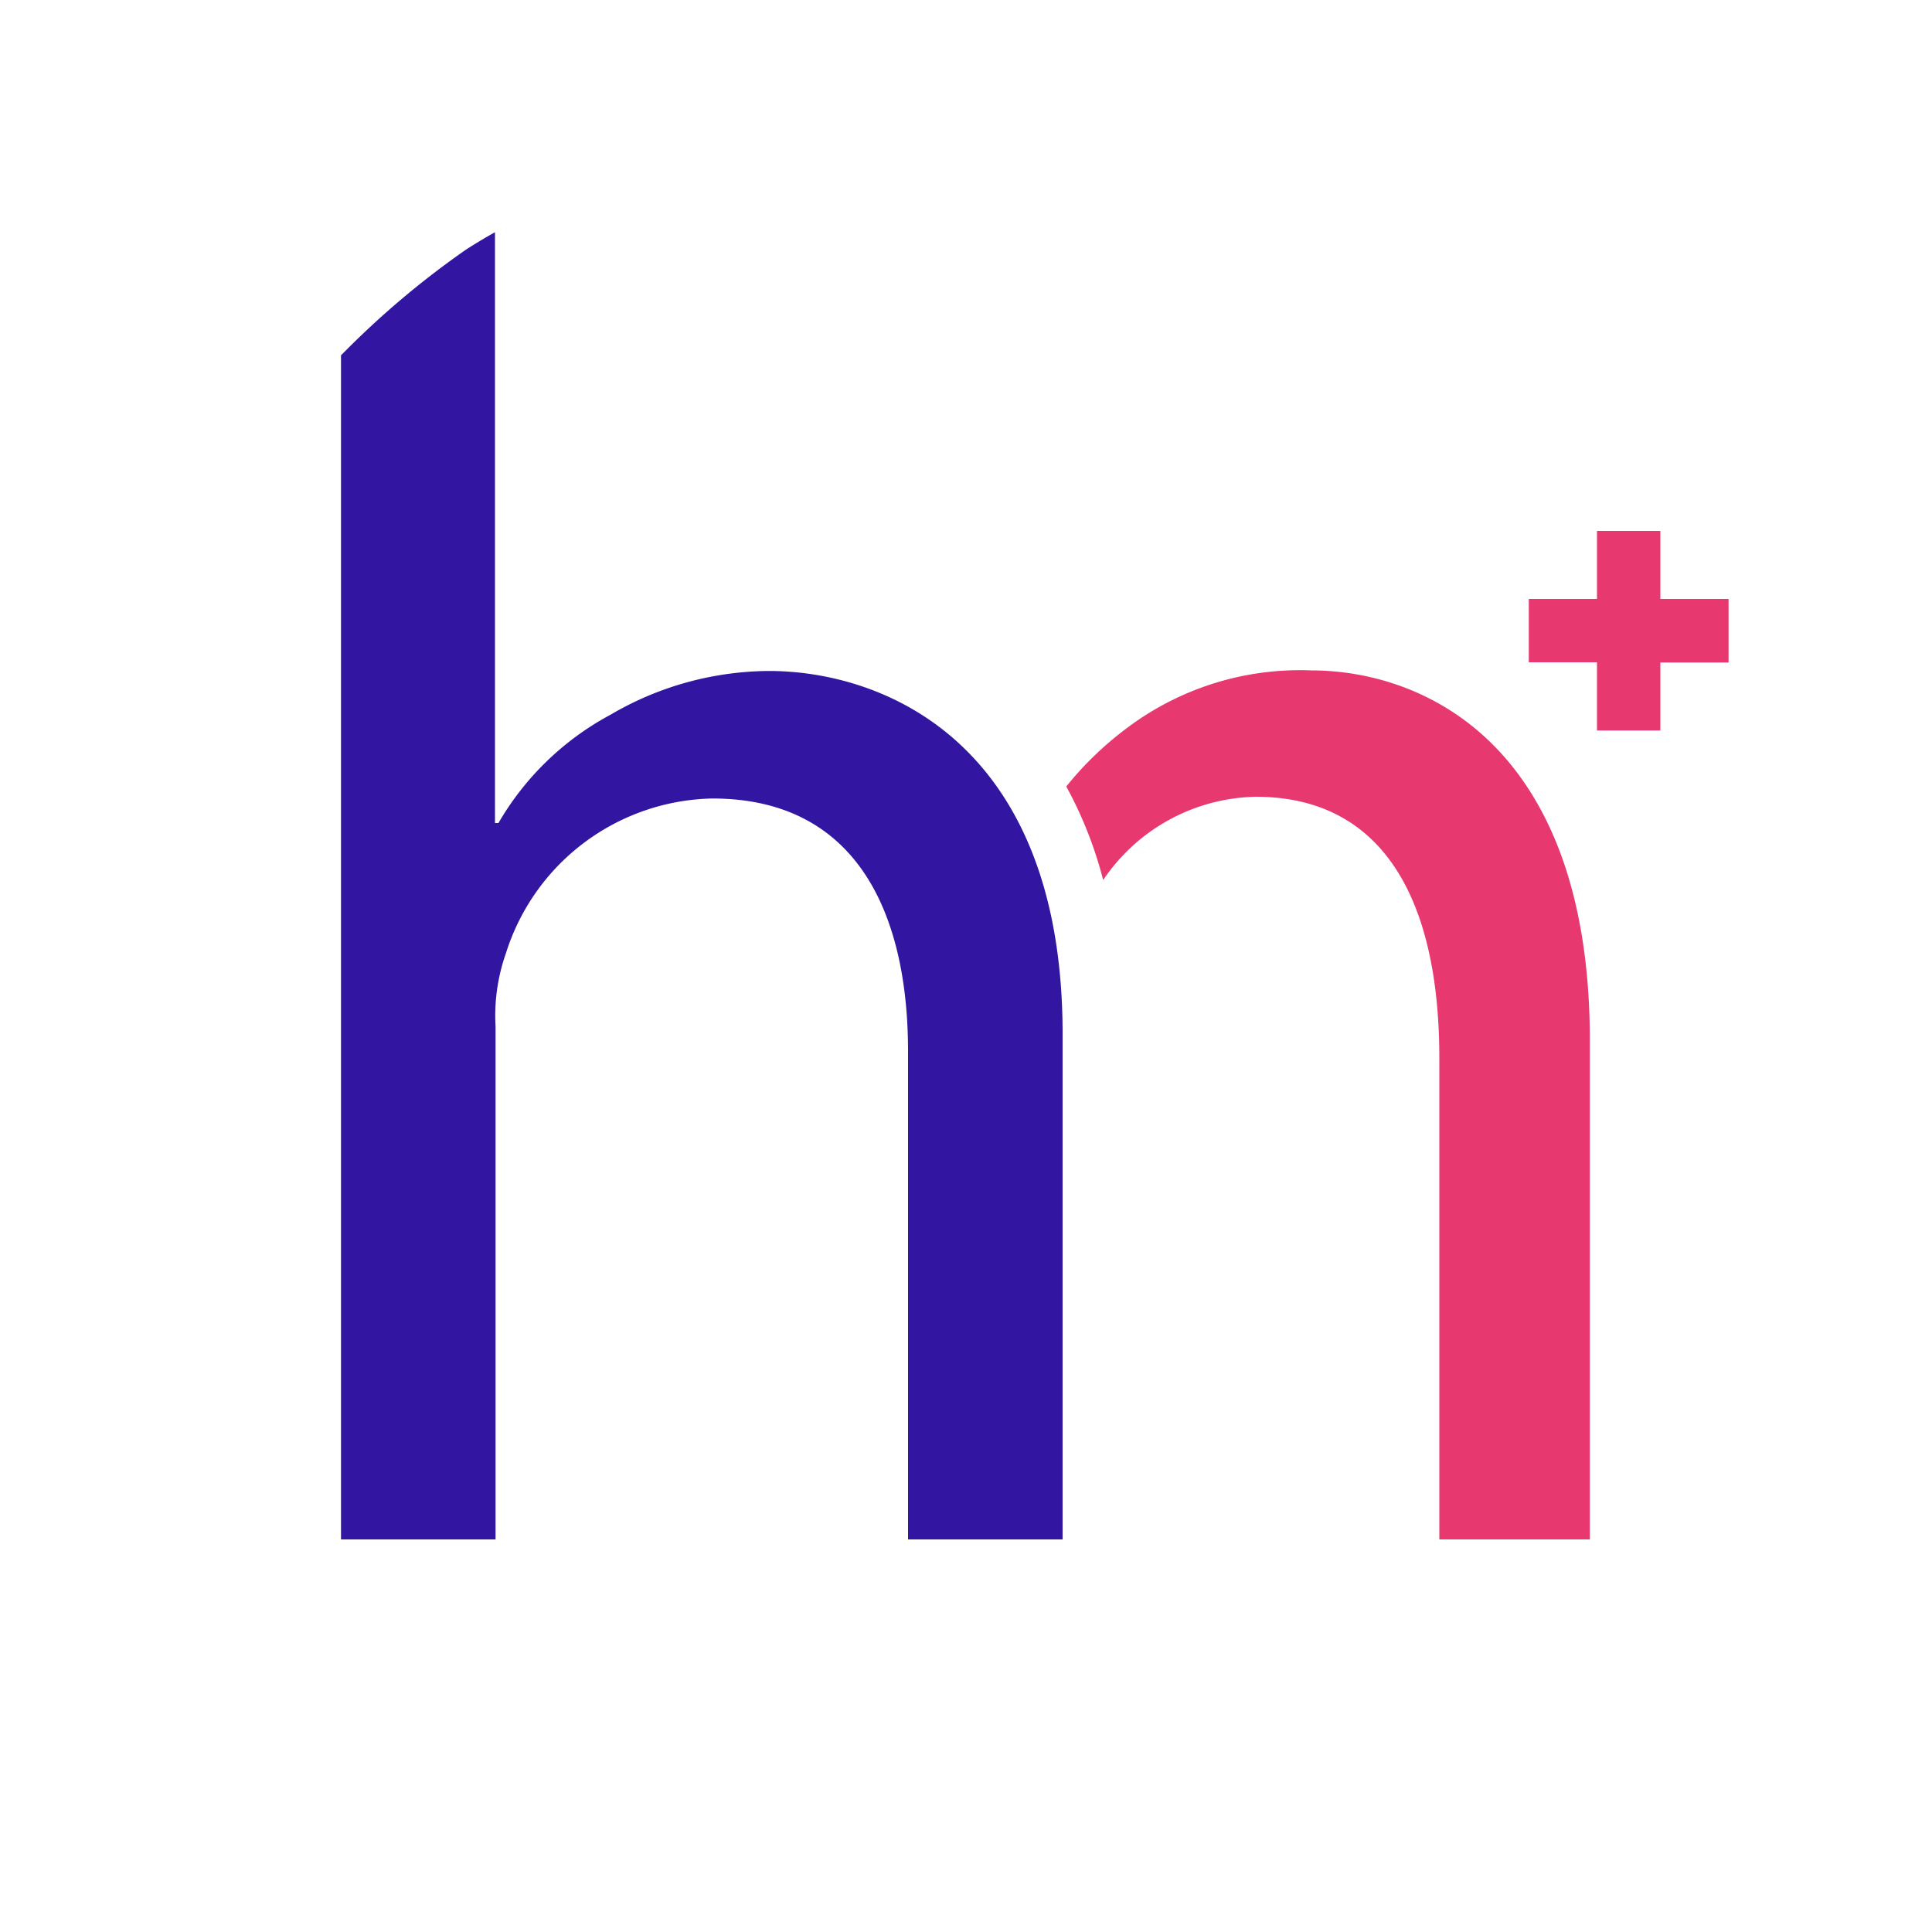 <svg xmlns="http://www.w3.org/2000/svg" viewBox="0 0 100 100"><defs><style>.cls-1{fill:#3215a1;}.cls-2{fill:#e7386f;}</style></defs><title>logo-main</title><g id="Layer_2" data-name="Layer 2"><path class="cls-1" d="M55,53.51V79.68h-8V54.42c0-7.09-2.62-13.09-10.13-13.09a11.44,11.44,0,0,0-10.68,8,9.75,9.75,0,0,0-.54,3.81V79.68h-8V18.39l.32-.32a45.24,45.24,0,0,1,6.15-5.15q.73-.47,1.5-.9V42.6h.18A14.76,14.76,0,0,1,31.59,37a16.36,16.36,0,0,1,8.14-2.27C45.61,34.7,55,38.33,55,53.51Z"/><path class="cls-2" d="M85.94,31V27.48H82.66V31H79.13v3.28h3.53v3.53h3.28V34.29h3.53V31ZM67.87,34.7a14.89,14.89,0,0,0-9.68,3.09,17.18,17.18,0,0,0-3,2.92,20.79,20.79,0,0,1,1.91,4.84A9.75,9.75,0,0,1,65,41.24c6.43,0,9.5,5.09,9.5,13.54v24.9h7.79V53.78C82.26,38.51,73.66,34.7,67.87,34.7Z"/></g></svg>